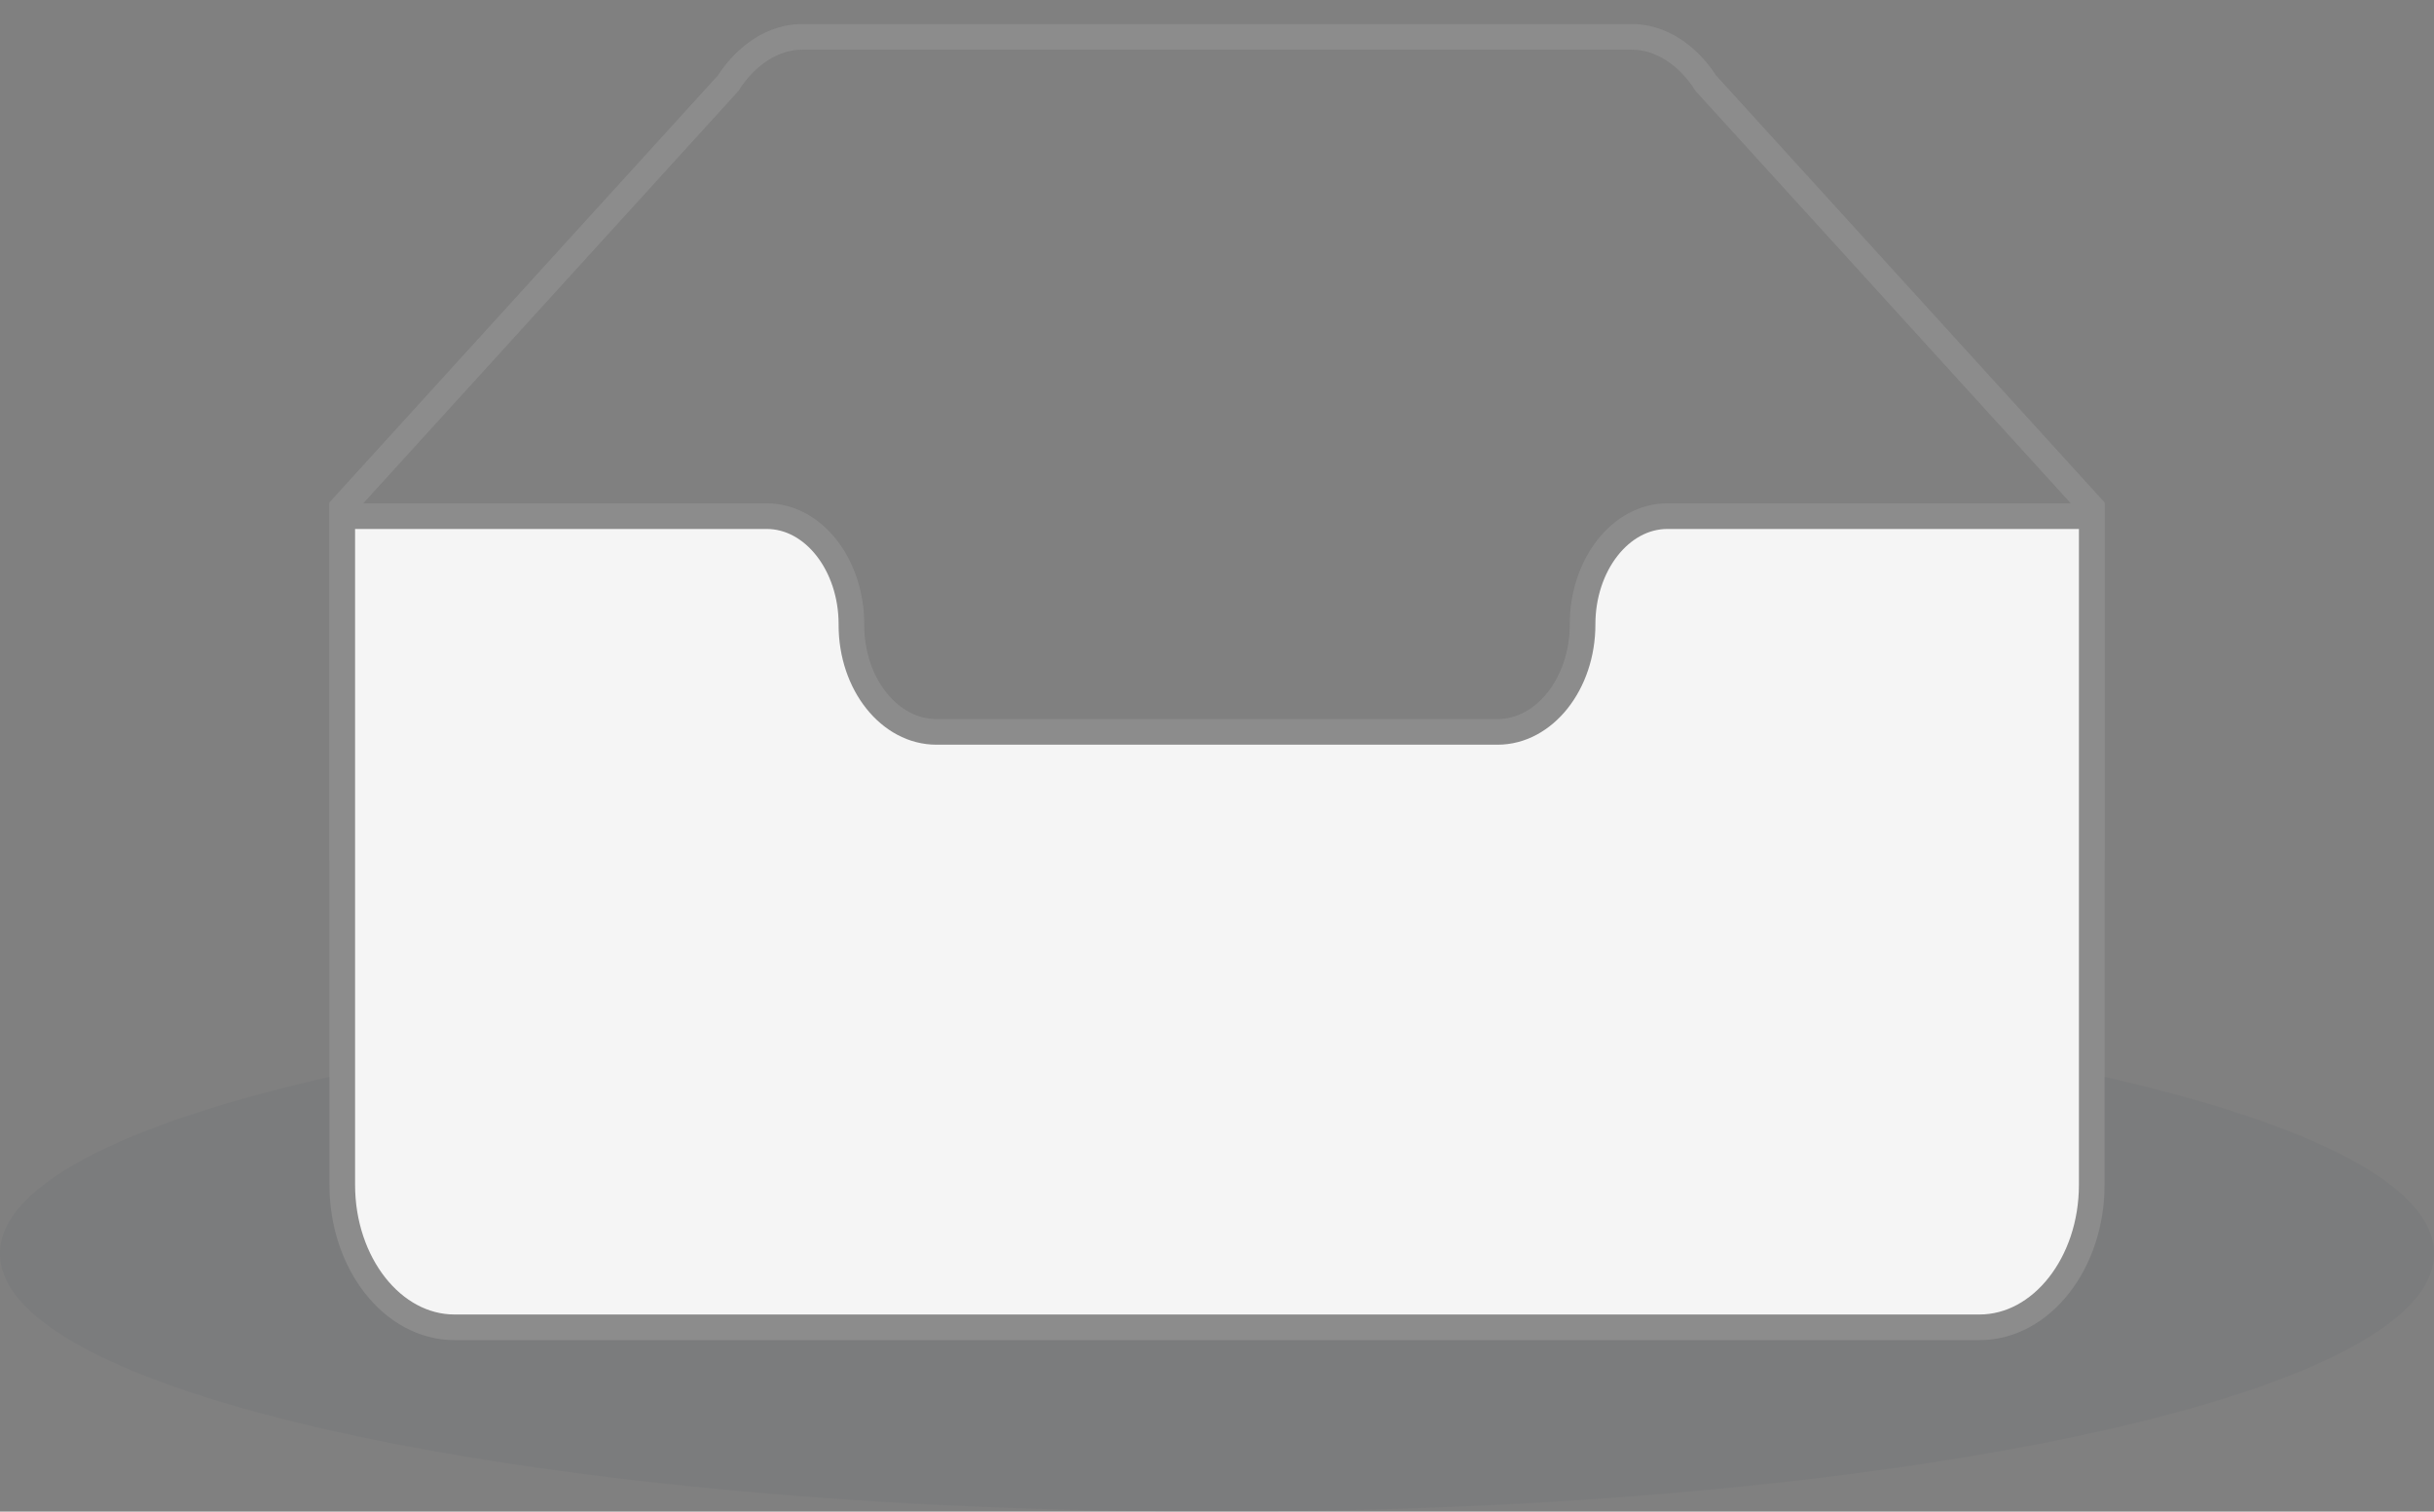 <svg width="95" height="59" viewBox="0 0 95 59" fill="none" xmlns="http://www.w3.org/2000/svg">
<rect x="0" y="0" width="95" height="59" fill="#808080" stroke="none"/>
<path d="M47.5 59C73.734 59 95 54.49 95 48.927C95 43.363 73.734 38.853 47.5 38.853C21.267 38.853 0 43.363 0 48.927C0 54.49 21.267 59 47.5 59Z" fill="#22294F" fill-opacity="0.05"/>
<path d="M81.641 19.801L66.58 3.249C65.857 2.121 64.802 1.439 63.69 1.439H31.31C30.198 1.439 29.143 2.121 28.42 3.248L13.359 19.802V33.097H81.641V19.801Z" stroke="#8C8C8C"/>
<path d="M61.769 24.364C61.769 22.055 63.245 20.148 65.075 20.146H81.641V46.246C81.641 49.301 79.681 51.805 77.262 51.805H17.738C15.319 51.805 13.359 49.3 13.359 46.246V20.146H29.925C31.755 20.146 33.231 22.05 33.231 24.36V24.392C33.231 26.701 34.722 28.566 36.551 28.566H58.449C60.278 28.566 61.769 26.684 61.769 24.374V24.364Z" fill="#F5F5F5" stroke="#8C8C8C"/>
</svg>
